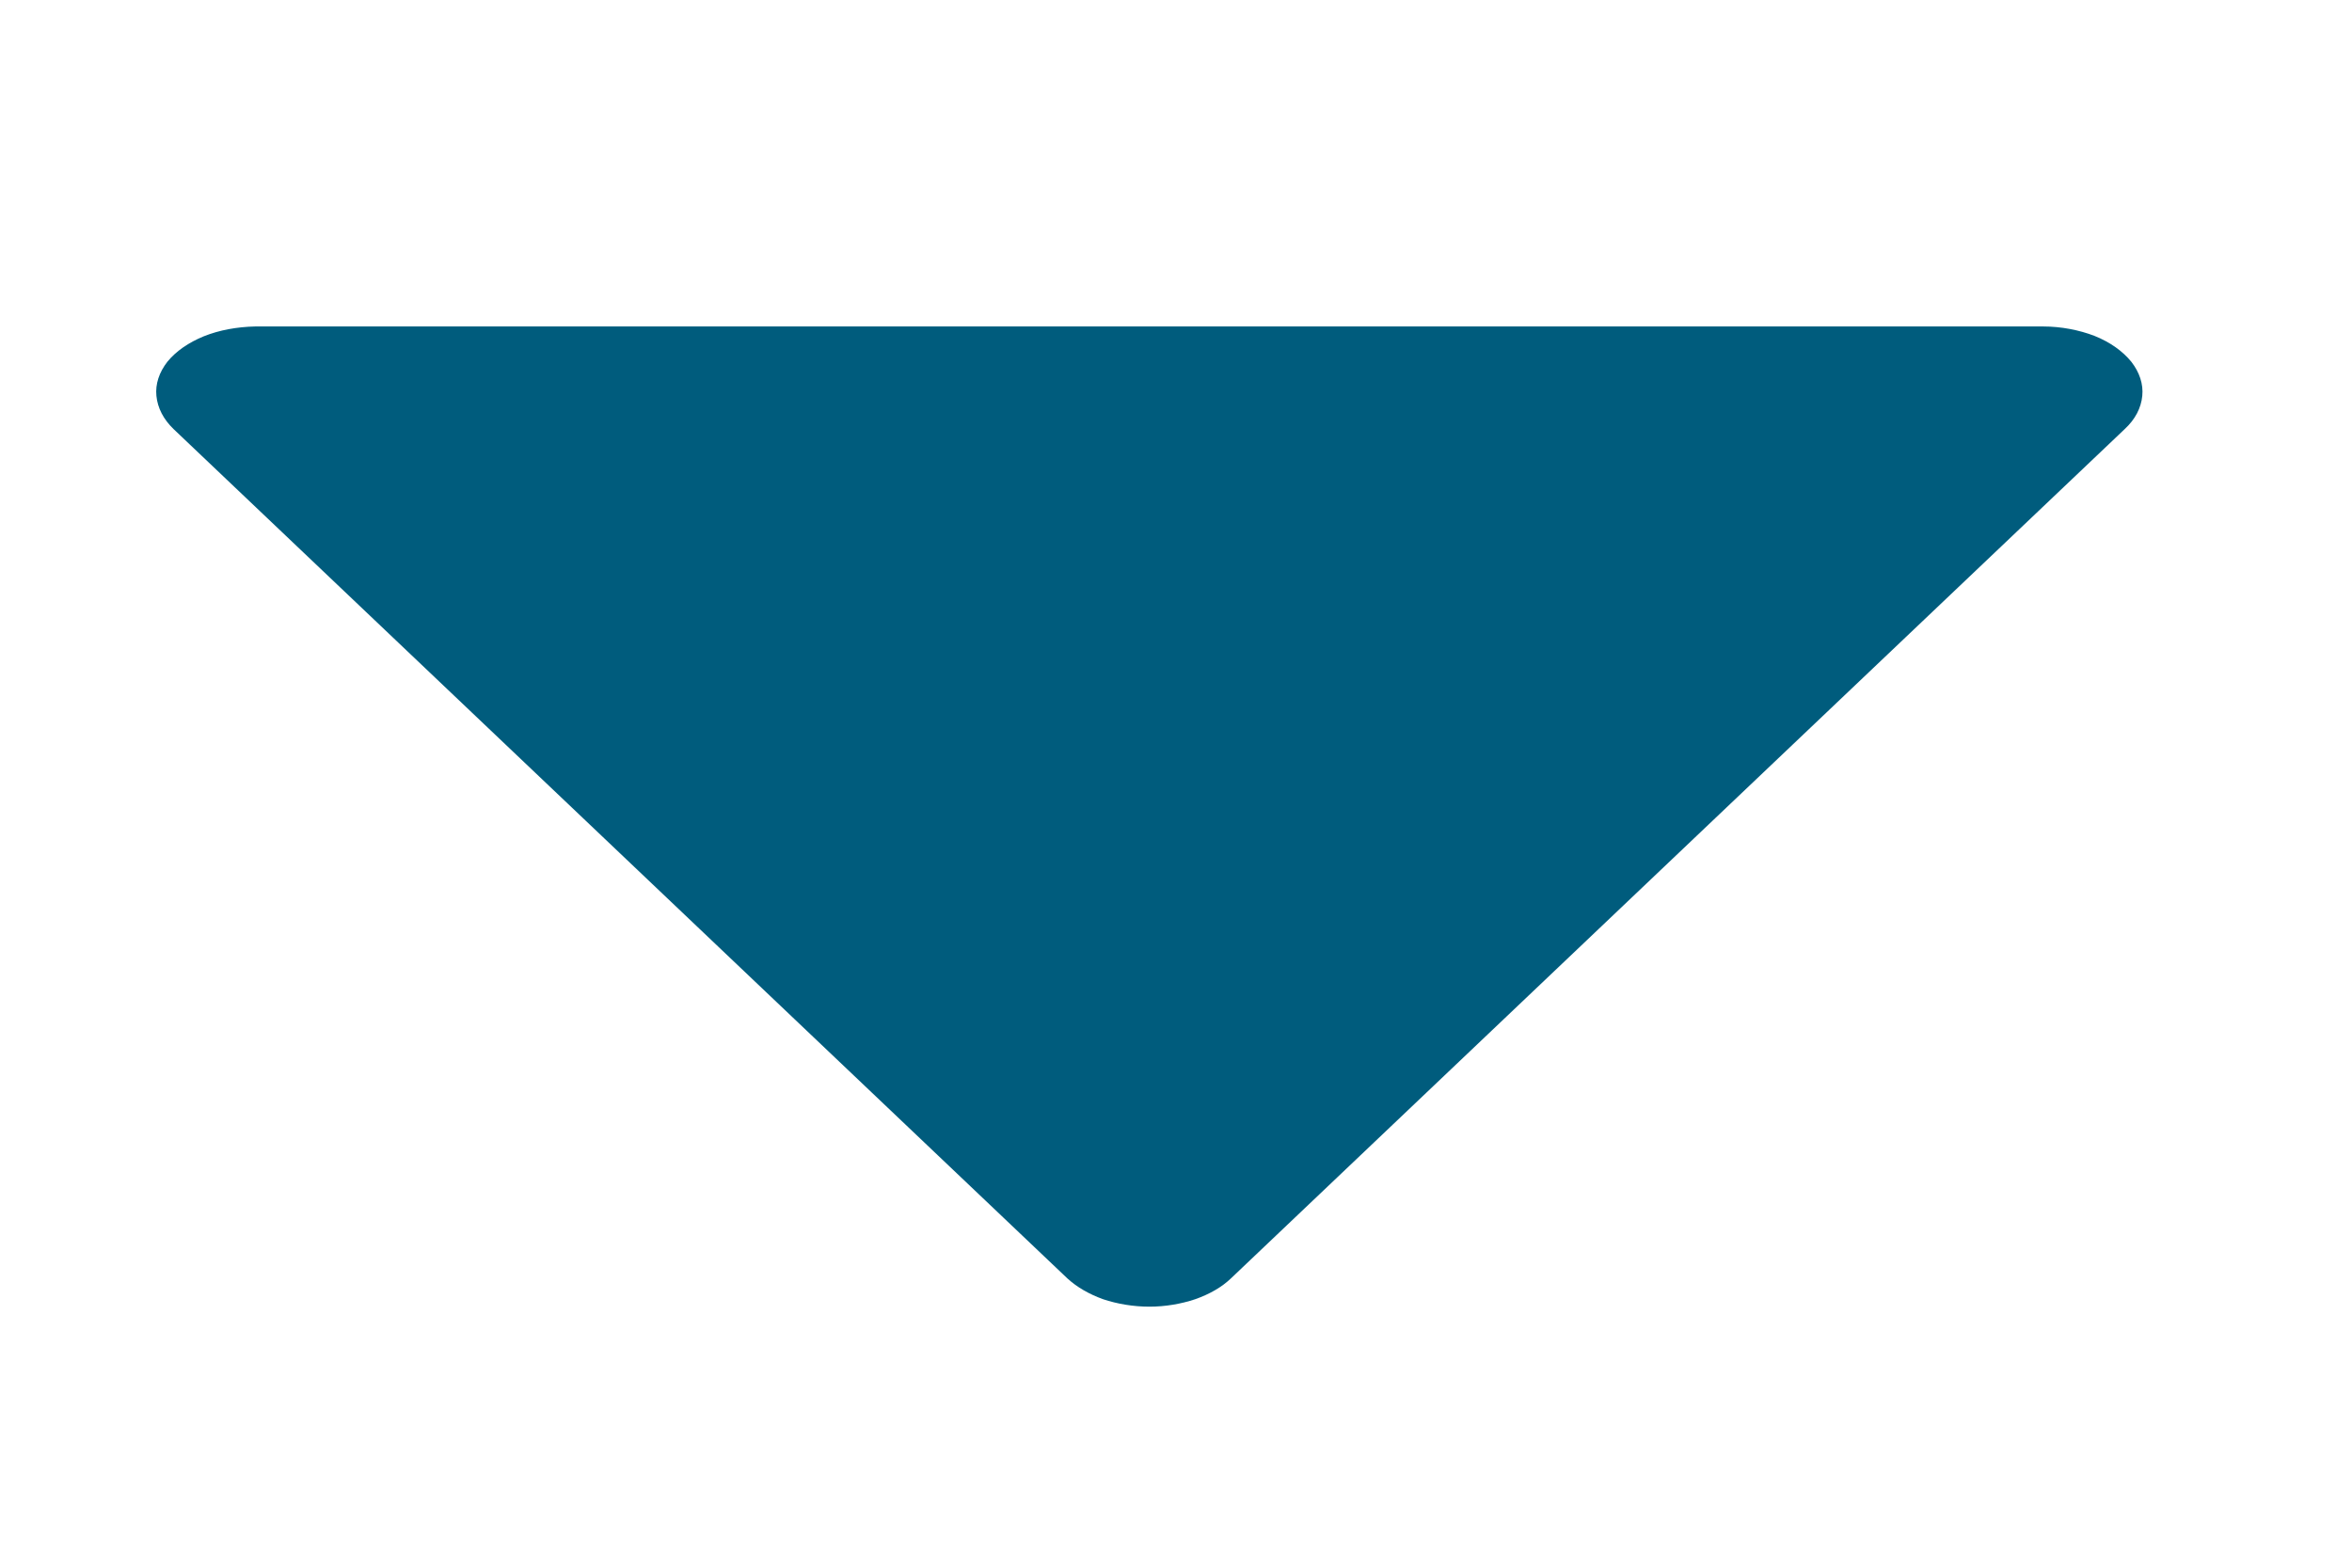 <svg width="6" height="4" viewBox="0 0 6 4" fill="none" xmlns="http://www.w3.org/2000/svg">
<path d="M2.723 3.262C2.747 3.284 2.778 3.302 2.814 3.315C2.85 3.327 2.891 3.334 2.932 3.334C2.973 3.334 3.013 3.327 3.049 3.315C3.086 3.302 3.117 3.284 3.14 3.262L5.42 1.095C5.447 1.07 5.462 1.041 5.465 1.01C5.468 0.98 5.458 0.95 5.437 0.923C5.415 0.896 5.383 0.873 5.343 0.857C5.304 0.842 5.258 0.833 5.212 0.833H0.651C0.605 0.834 0.56 0.842 0.52 0.858C0.481 0.874 0.449 0.896 0.427 0.923C0.406 0.95 0.396 0.98 0.399 1.01C0.402 1.041 0.417 1.07 0.443 1.095L2.723 3.262Z" fill="#005C7D"/>
</svg>
